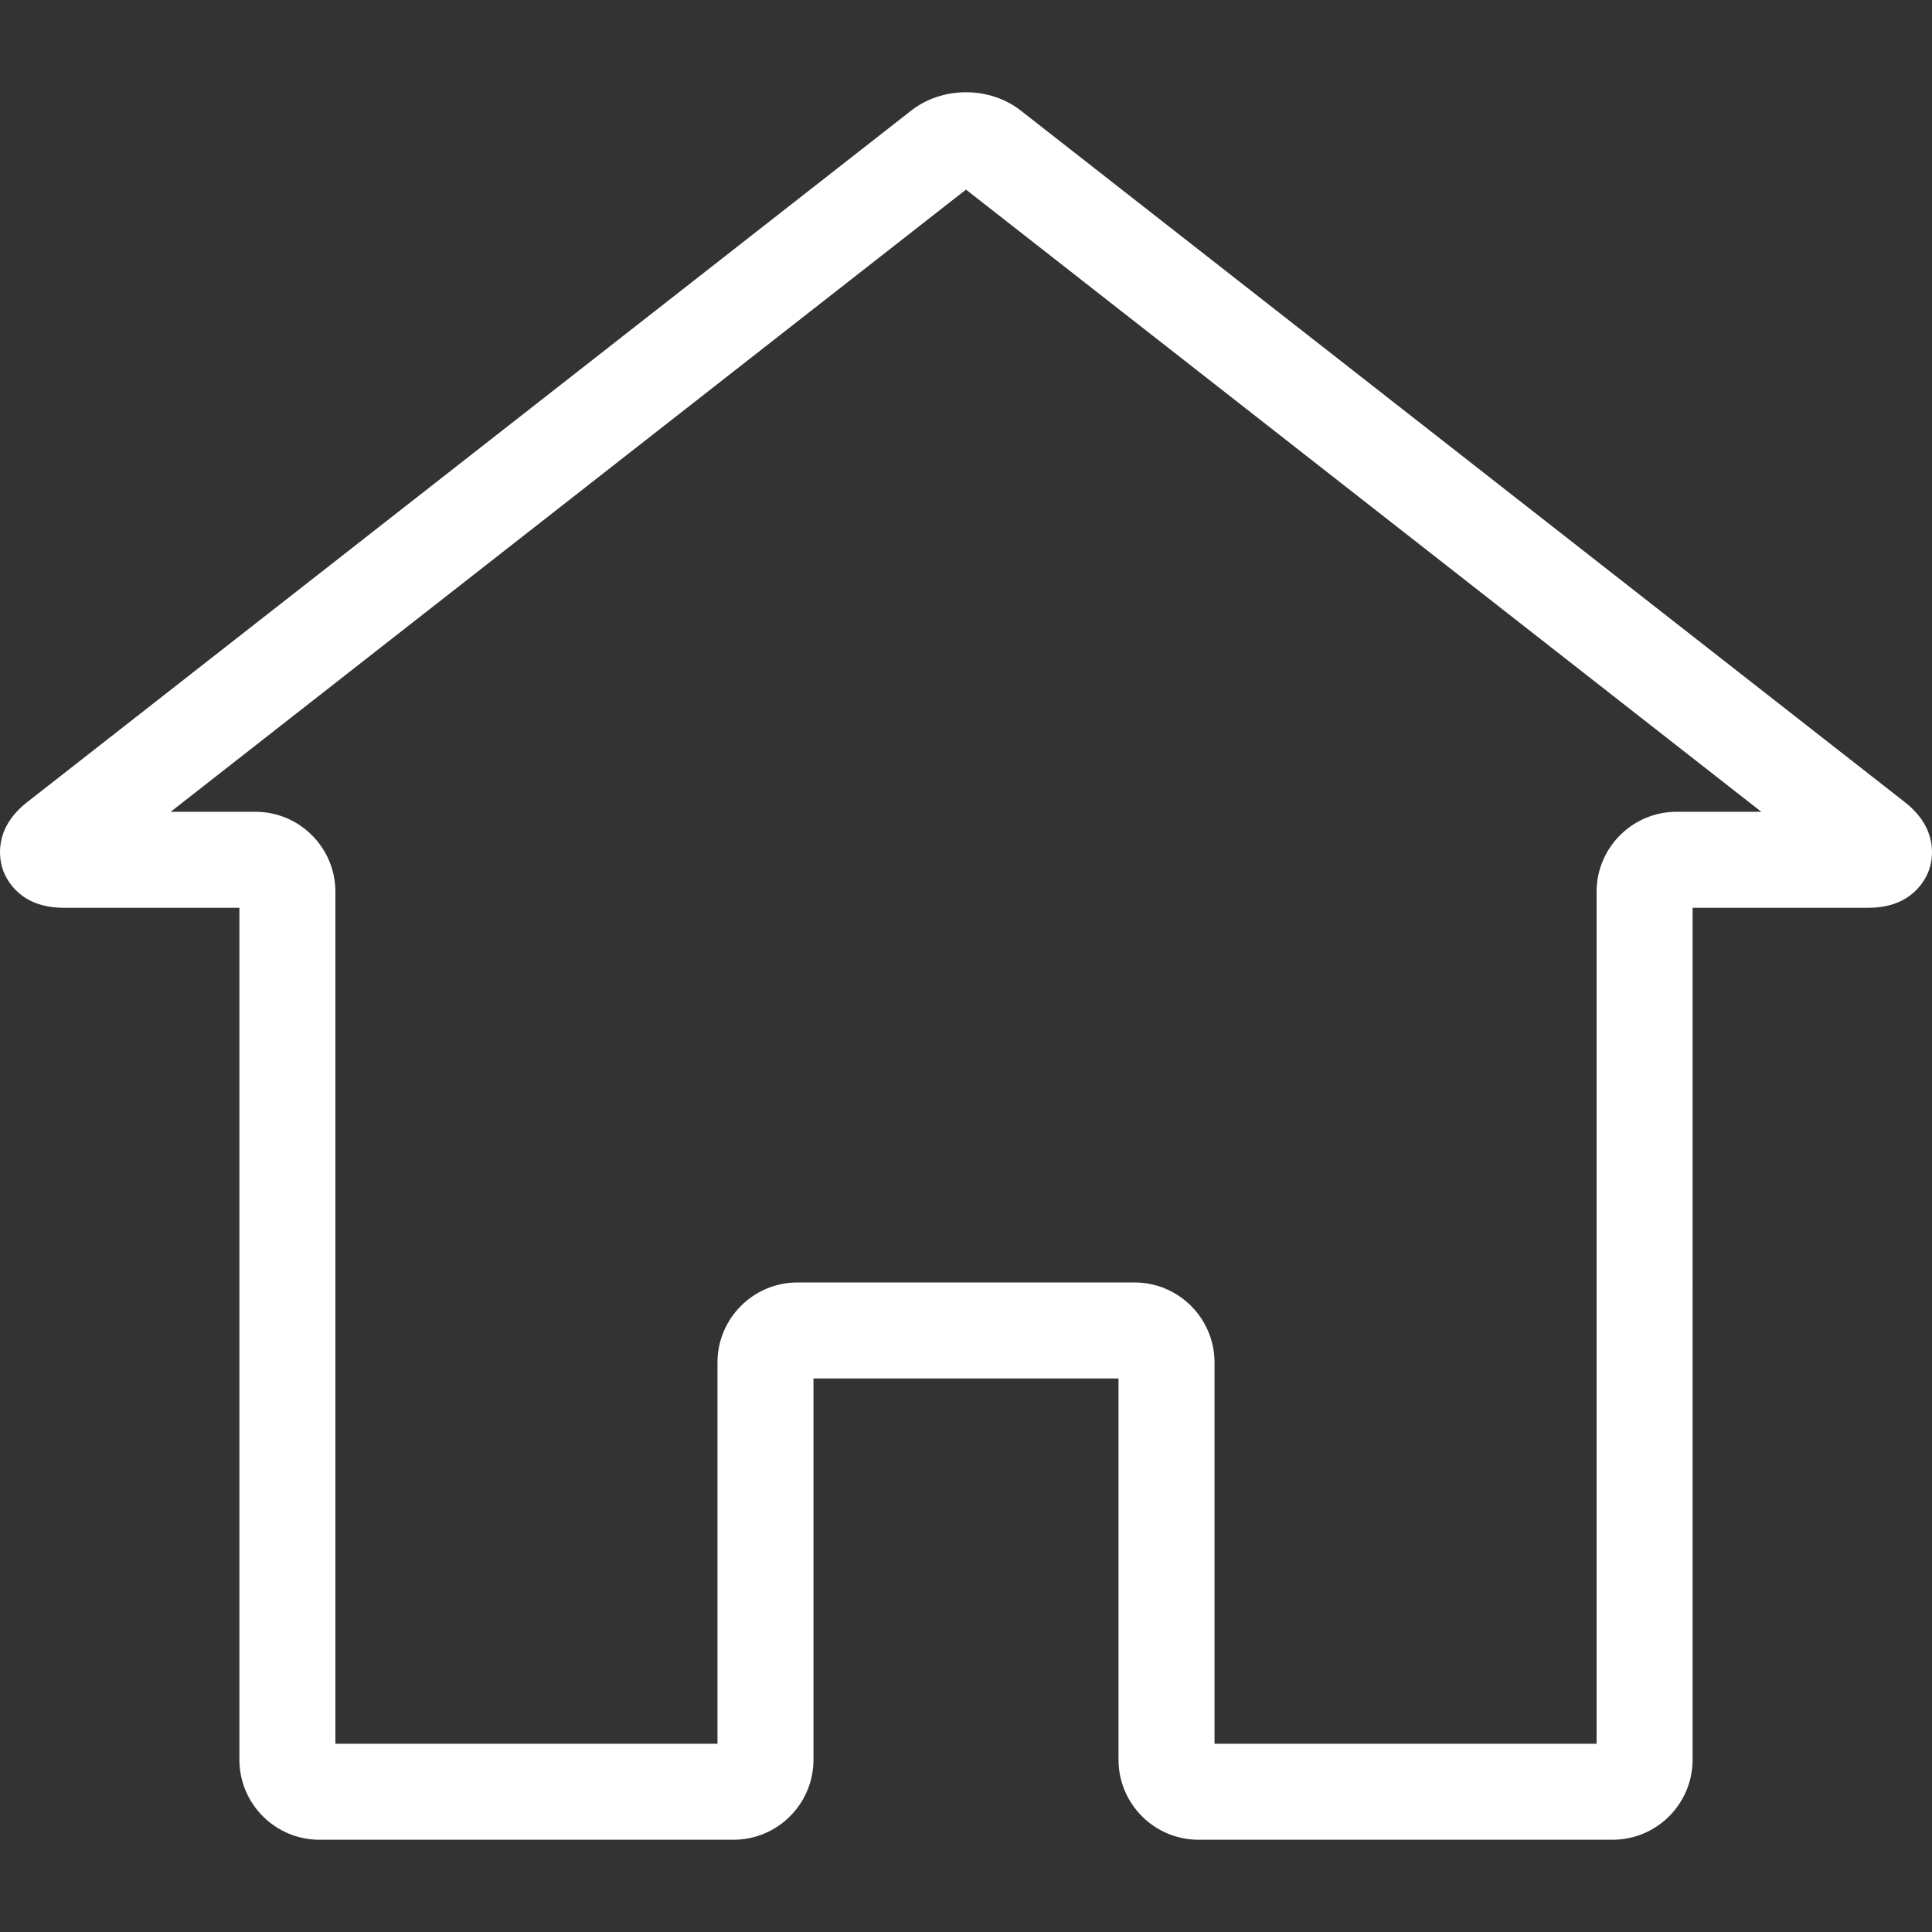<?xml version="1.0"?>
<svg xmlns="http://www.w3.org/2000/svg" xmlns:xlink="http://www.w3.org/1999/xlink" version="1.1" id="Capa_1" x="0px" y="0px" viewBox="0 0 301.884 301.884" style="enable-background:new 0 0 301.884 301.884;" xml:space="preserve" width="512px" height="512px"><rect x="0" y="0" width="301.884" height="301.884" fill="#333333" stroke="none"/><g><path d="M297.658,125.357L159.503,17.28c-2.361-1.848-5.401-2.865-8.562-2.865c-3.16,0-6.2,1.018-8.56,2.864  L4.226,125.357c-5.416,4.236-4.265,9.128-3.782,10.526c0.481,1.398,2.589,5.961,9.465,5.961h27.5v133.125  c0,6.893,5.607,12.5,12.5,12.5h64.7c6.892,0,12.5-5.607,12.5-12.5v-59.578h47.666v59.578c0,6.893,5.607,12.5,12.5,12.5h64.7  c6.893,0,12.5-5.607,12.5-12.5V141.844h27.5c6.876,0,8.983-4.563,9.465-5.961C301.922,134.485,303.074,129.593,297.658,125.357z   M261.975,126.844c-6.893,0-12.5,5.607-12.5,12.5v133.125h-59.7v-59.578c0-6.893-5.607-12.5-12.5-12.5h-52.666  c-6.893,0-12.5,5.607-12.5,12.5v59.578h-59.7V139.344c0-6.893-5.608-12.5-12.5-12.5H26.669l124.272-97.217l124.272,97.217H261.975z" data-original="#000002" class="active-path" data-old_color="#000002" fill="#FFFFFF"/></g> </svg>
